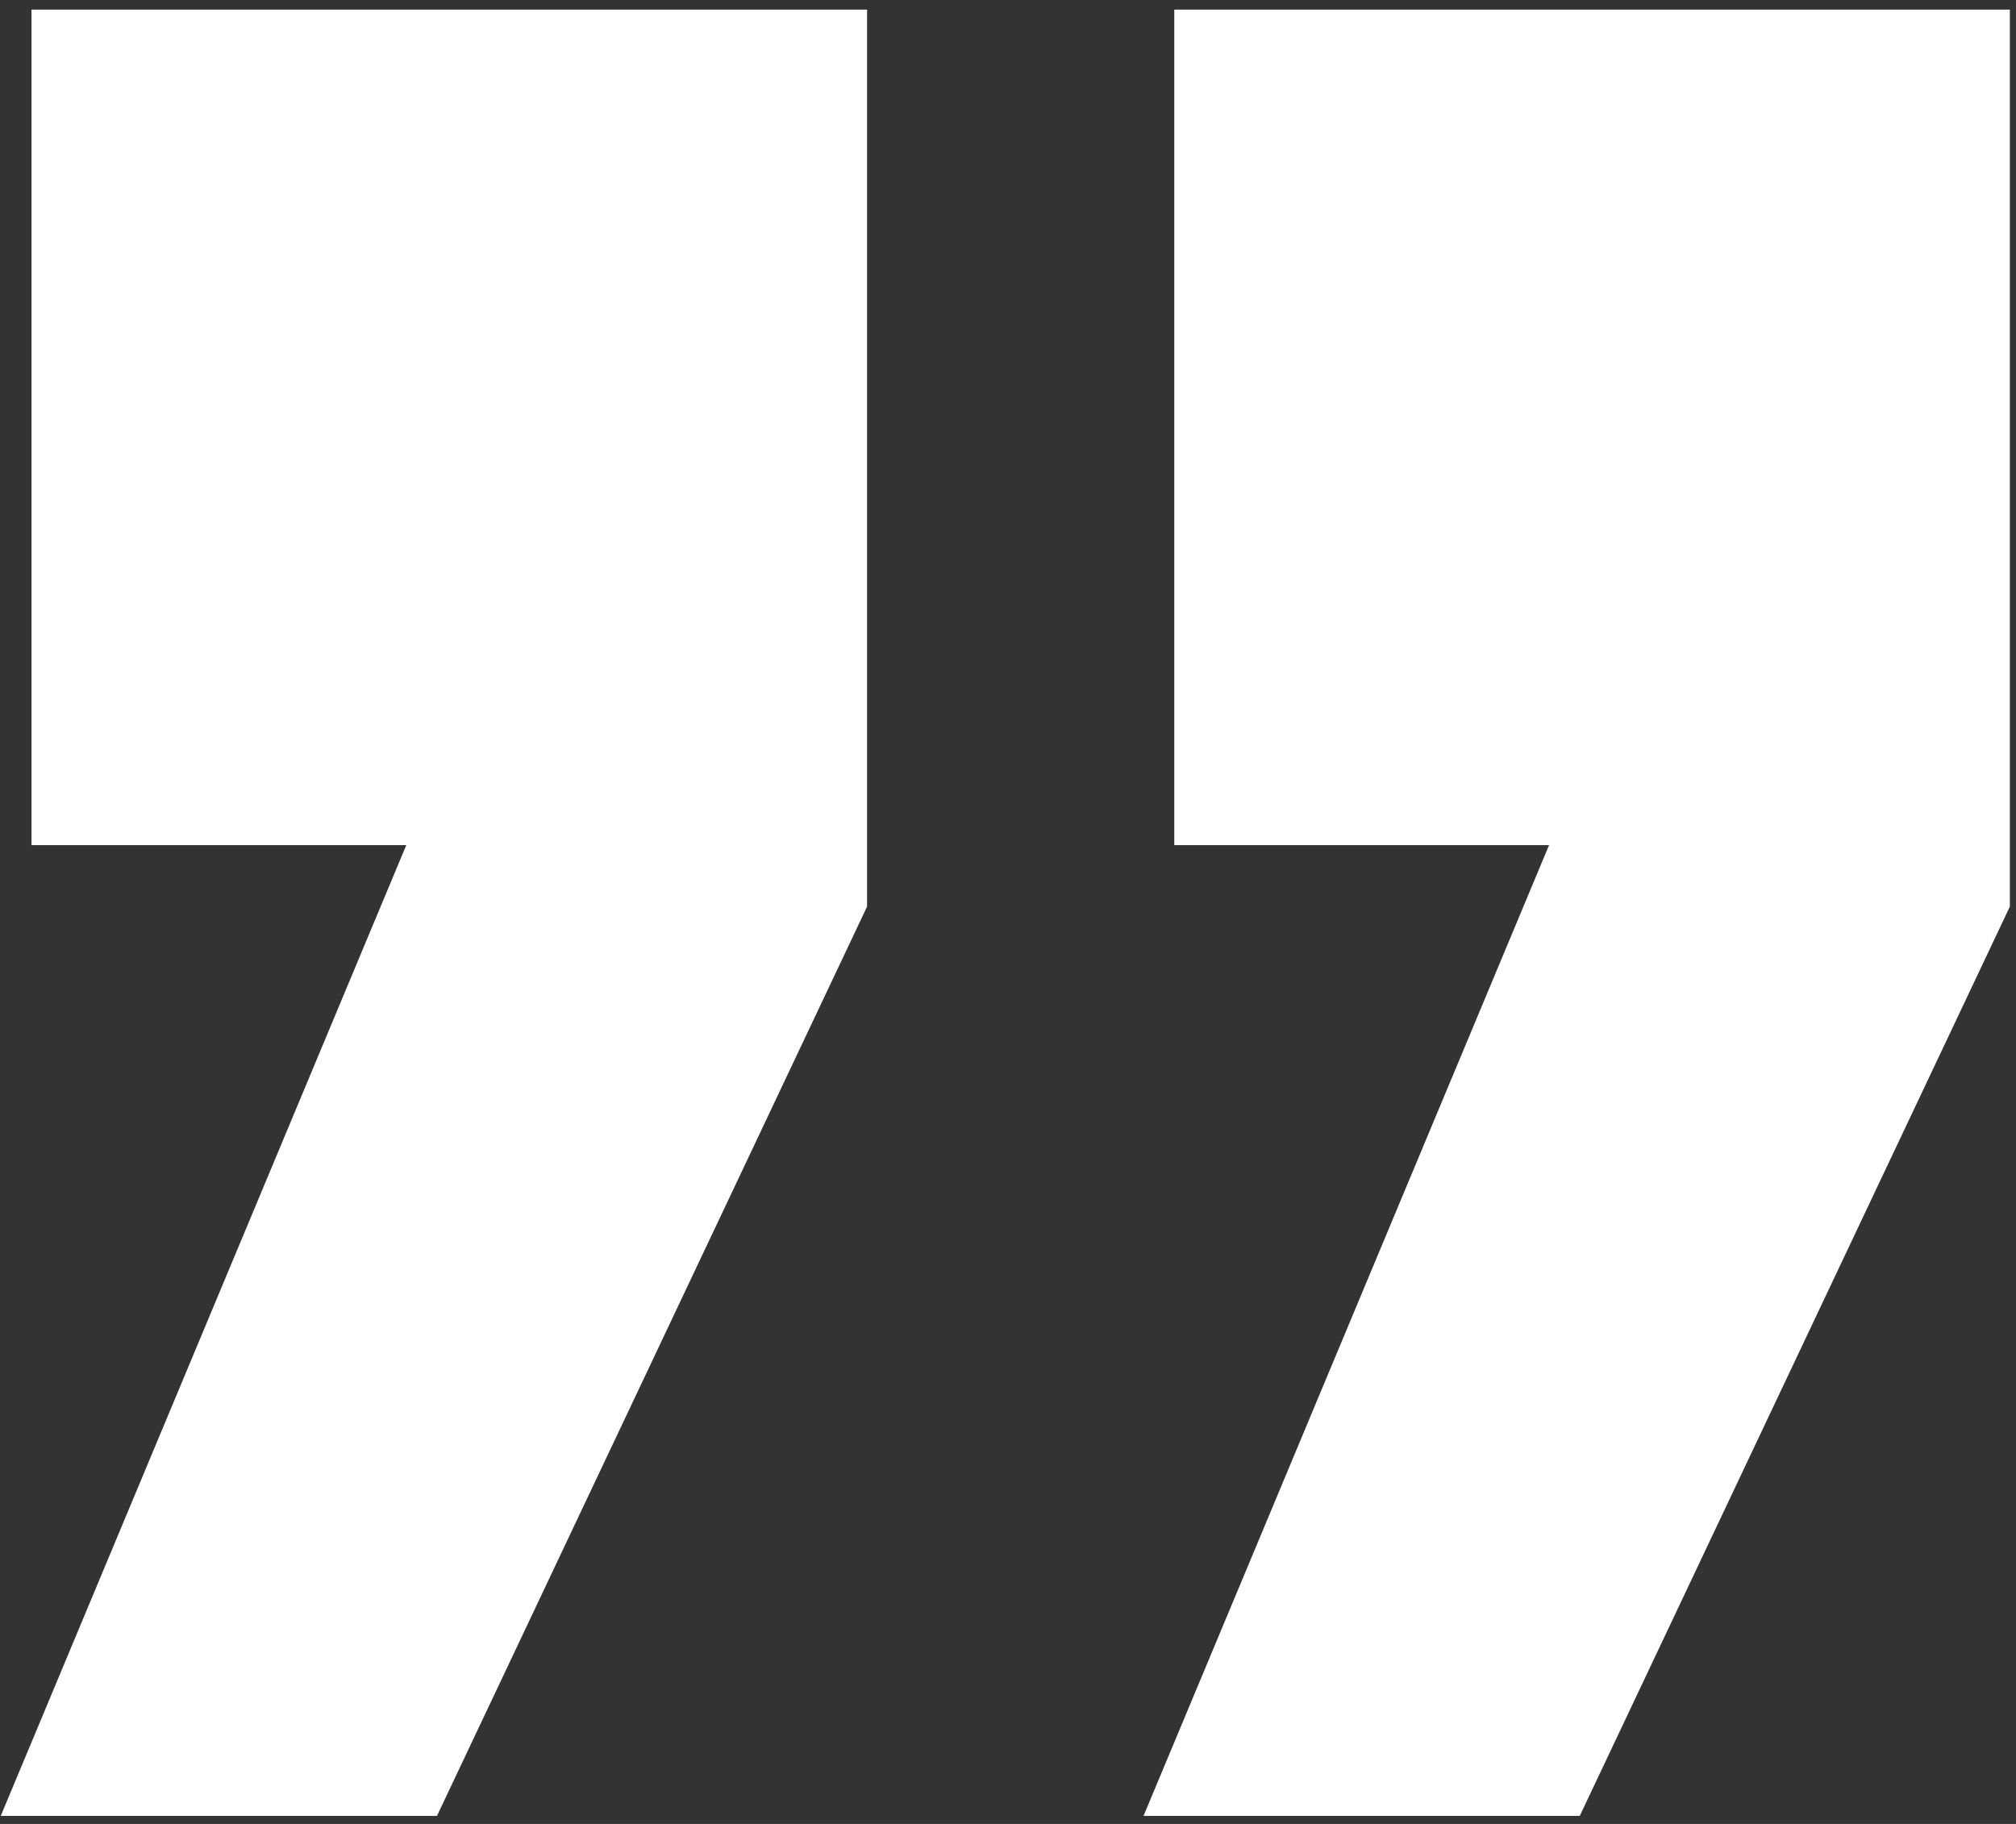<svg width="42" height="38" viewBox="0 0 42 38" fill="none" xmlns="http://www.w3.org/2000/svg">
<rect x="0" y="0" width="42" height="38" fill="#333333" stroke="none"/>
<path d="M24.464 17.608V0.2H41.872V18.888L32.912 37.832H23.824L32.272 17.608H24.464ZM0.656 17.608V0.2H18.064V18.888L9.104 37.832H0.016L8.464 17.608H0.656Z" fill="white"/>
</svg>
